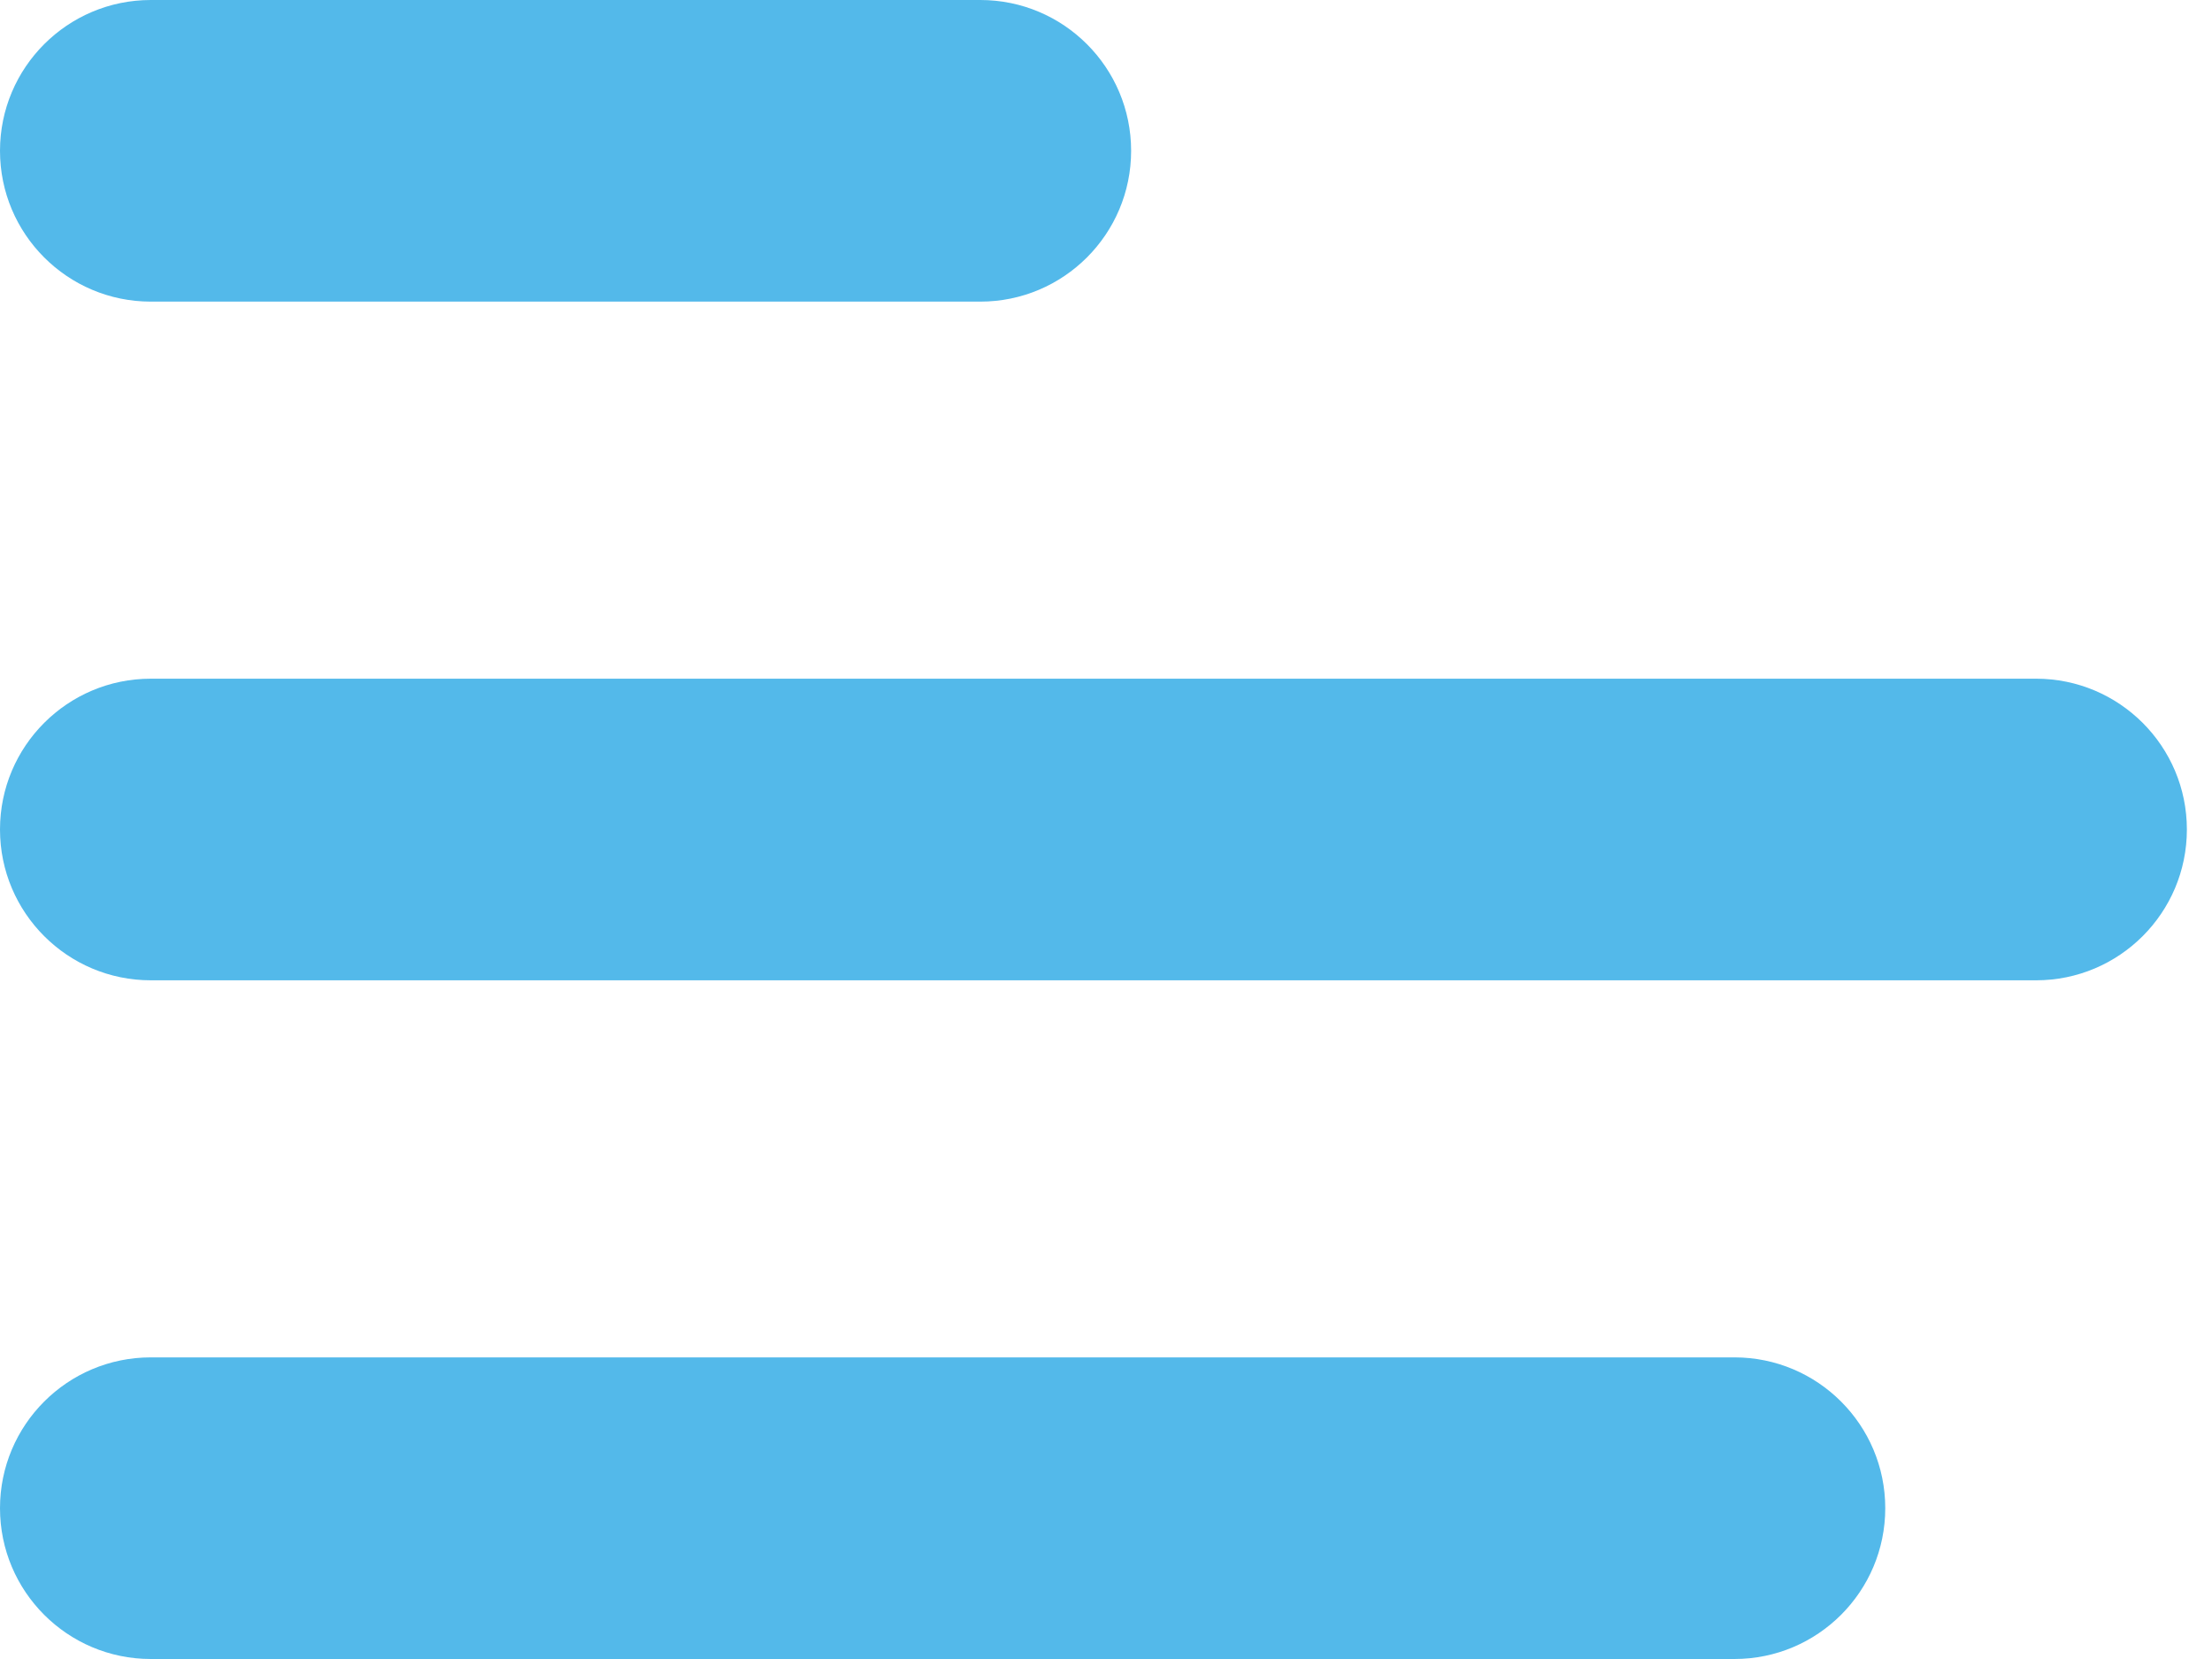 <svg width="28" height="21" viewBox="0 0 28 21" fill="none" xmlns="http://www.w3.org/2000/svg">
<path fill-rule="evenodd" clip-rule="evenodd" d="M0 1.909C0 0.855 0.855 0 1.909 0H12.409C13.463 0 14.318 0.855 14.318 1.909C14.318 2.963 13.463 3.818 12.409 3.818H1.909C0.855 3.818 0 2.963 0 1.909Z" fill="#53B9EA"/>
<path fill-rule="evenodd" clip-rule="evenodd" d="M0 10.5C0 9.446 0.855 8.591 1.909 8.591H25.773C26.827 8.591 27.682 9.446 27.682 10.5C27.682 11.554 26.827 12.409 25.773 12.409H1.909C0.855 12.409 0 11.554 0 10.5Z" fill="#53B9EA"/>
<path fill-rule="evenodd" clip-rule="evenodd" d="M0 19.091C0 18.037 0.855 17.182 1.909 17.182H21.955C23.009 17.182 23.864 18.037 23.864 19.091C23.864 20.145 23.009 21 21.955 21H1.909C0.855 21 0 20.145 0 19.091Z" fill="#53B9EA"/>
</svg>
